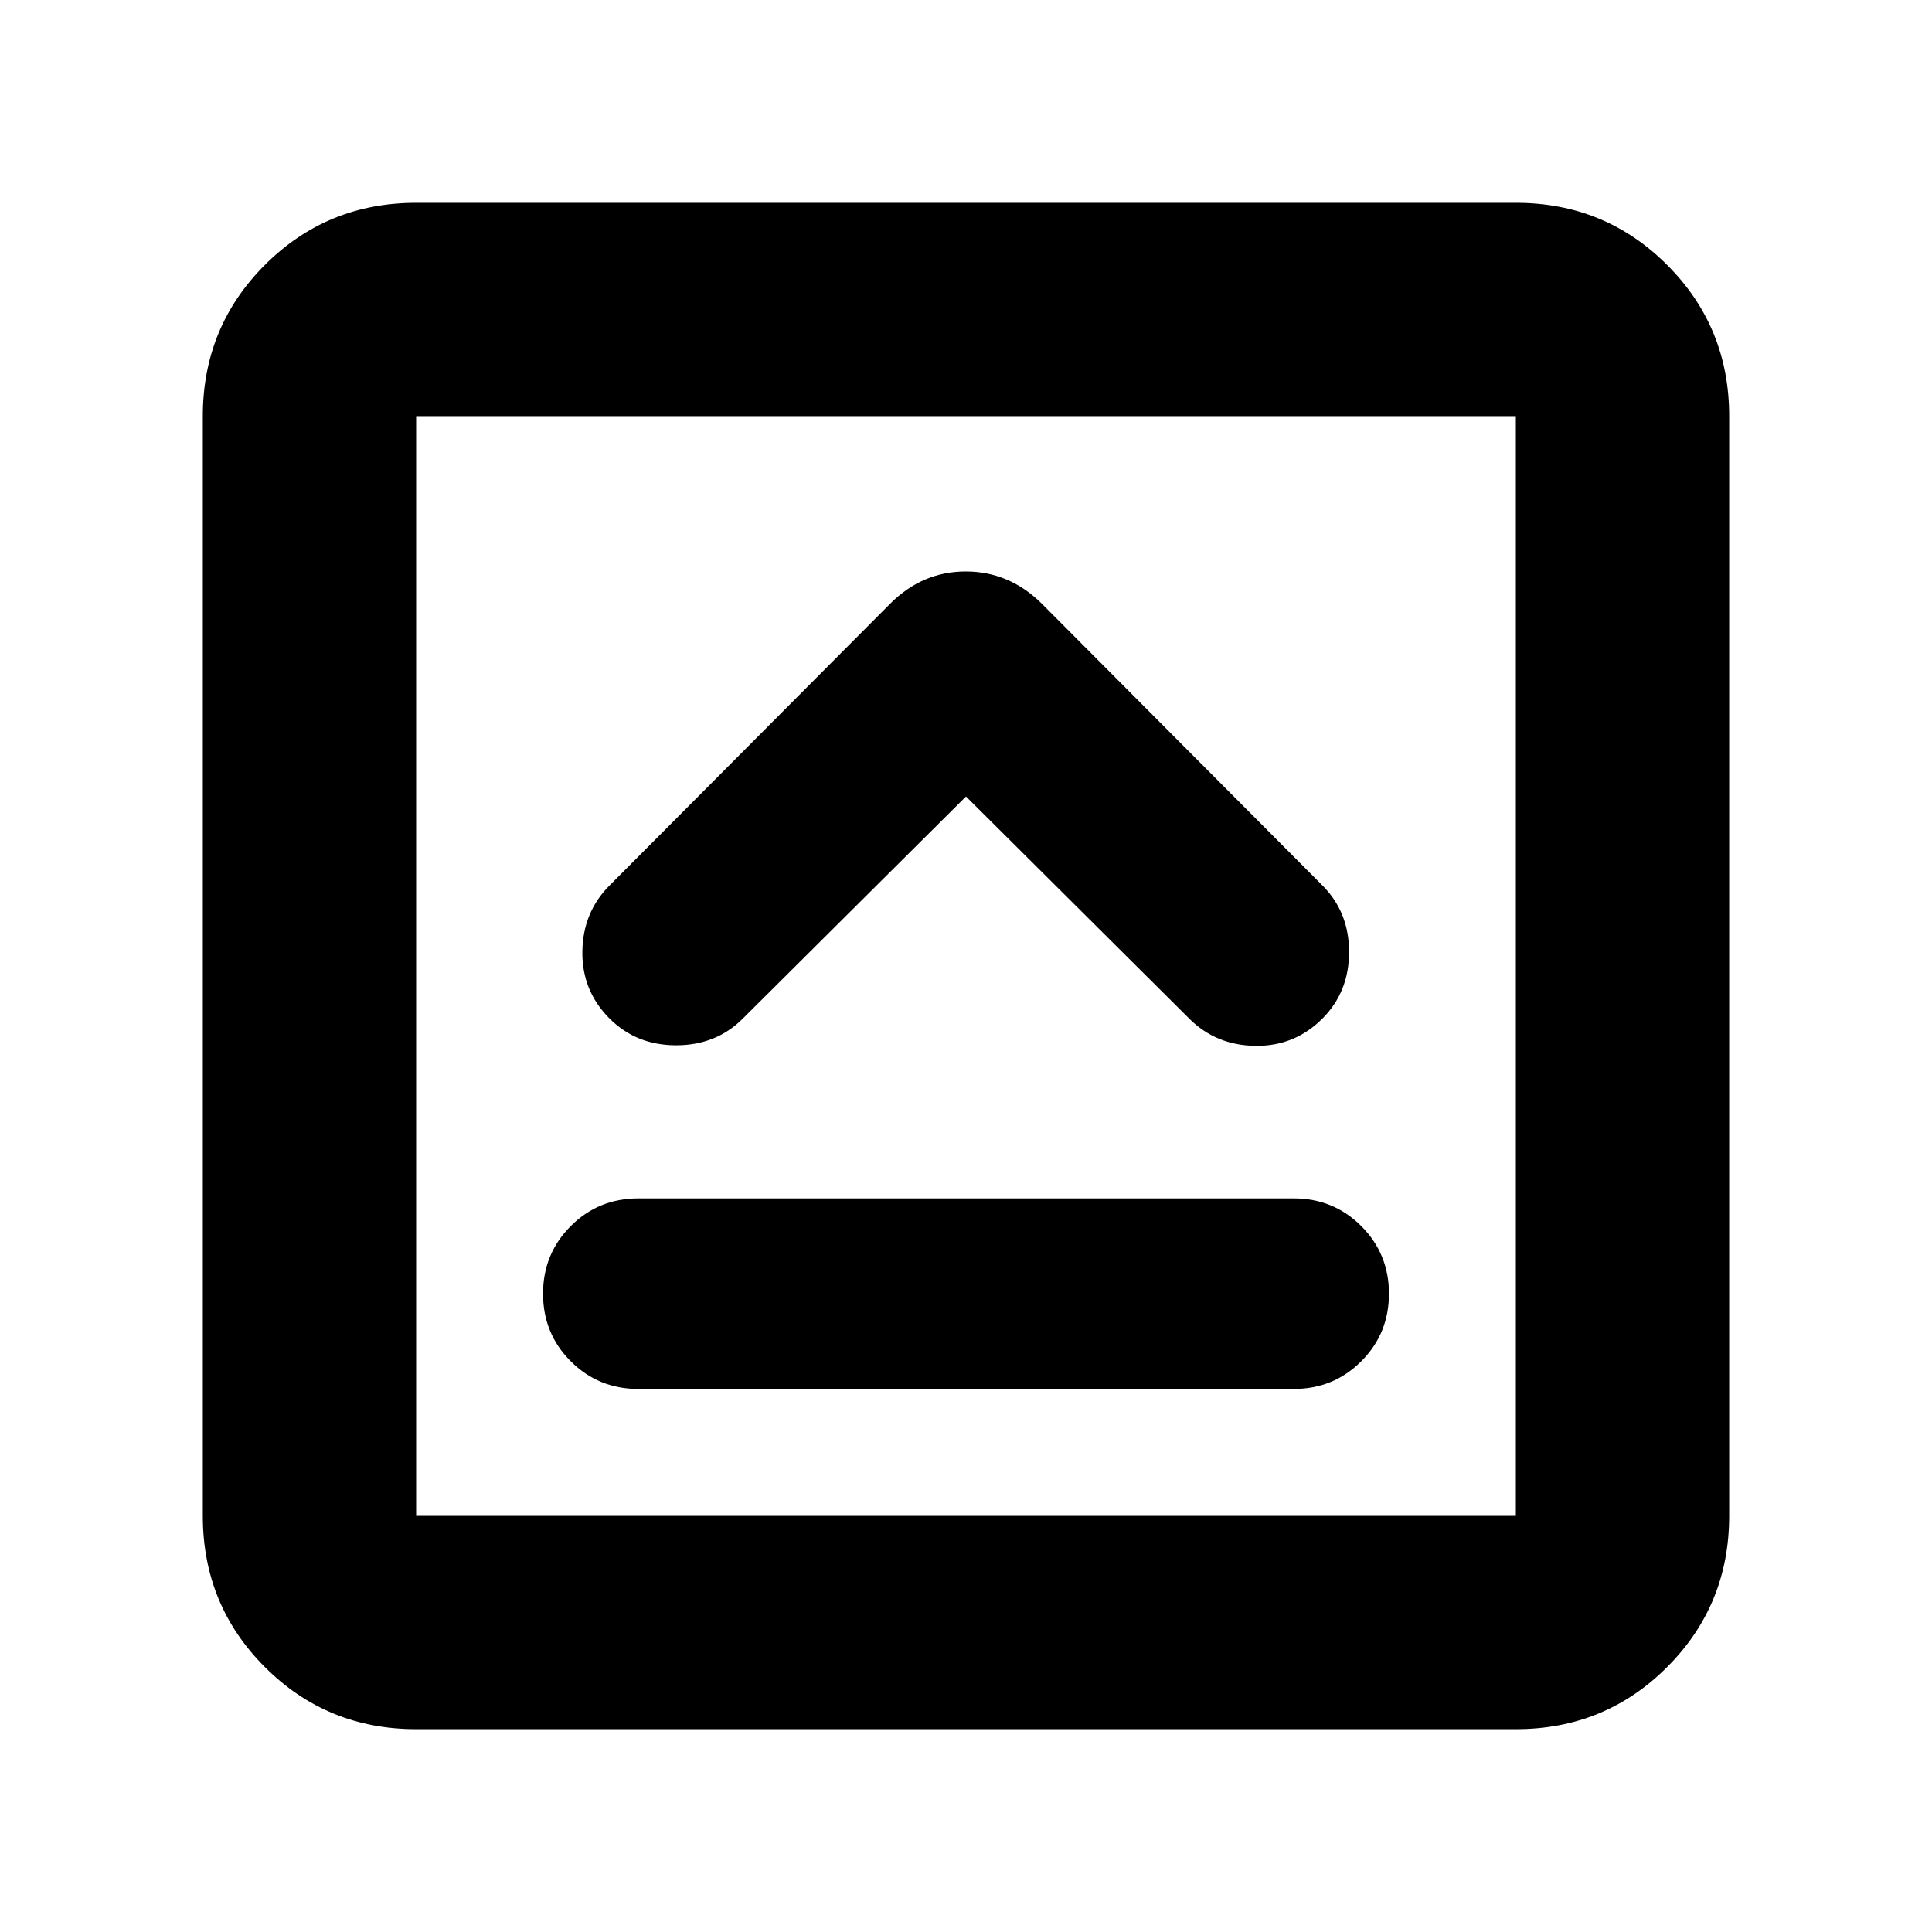 <svg xmlns="http://www.w3.org/2000/svg" height="24" viewBox="0 -960 960 960" width="24"><path d="M317.17-269.83h325.66q19.82 0 33.58-13.76 13.76-13.76 13.76-33.58 0-19.83-13.76-33.59-13.76-13.76-33.58-13.76H317.17q-19.82 0-33.58 13.76-13.76 13.76-13.76 33.59 0 19.82 13.76 33.58 13.76 13.76 33.58 13.76ZM480-564.22l110.91 110.35q13.26 13.26 32.81 13.54 19.54.29 33.37-13.54 13.26-13.26 13.26-33.09 0-19.82-13.26-33.08L517.61-660.09q-16.16-15.95-37.71-15.95t-37.51 15.95L302.91-520.04q-13.26 13.26-13.54 32.8-.28 19.54 13.54 33.37 13.26 13.26 33.09 13.26 19.83 0 33.09-13.26L480-564.22ZM206.78-100.78q-44.3 0-75.15-30.85-30.85-30.85-30.85-75.15v-546.44q0-44.3 30.85-75.15 30.85-30.85 75.15-30.85h546.44q44.3 0 75.15 30.85 30.85 30.85 30.85 75.15v546.44q0 44.3-30.85 75.15-30.85 30.85-75.15 30.85H206.78Zm0-106h546.44v-546.44H206.78v546.44Zm0-546.44v546.44-546.44Z"/></svg>